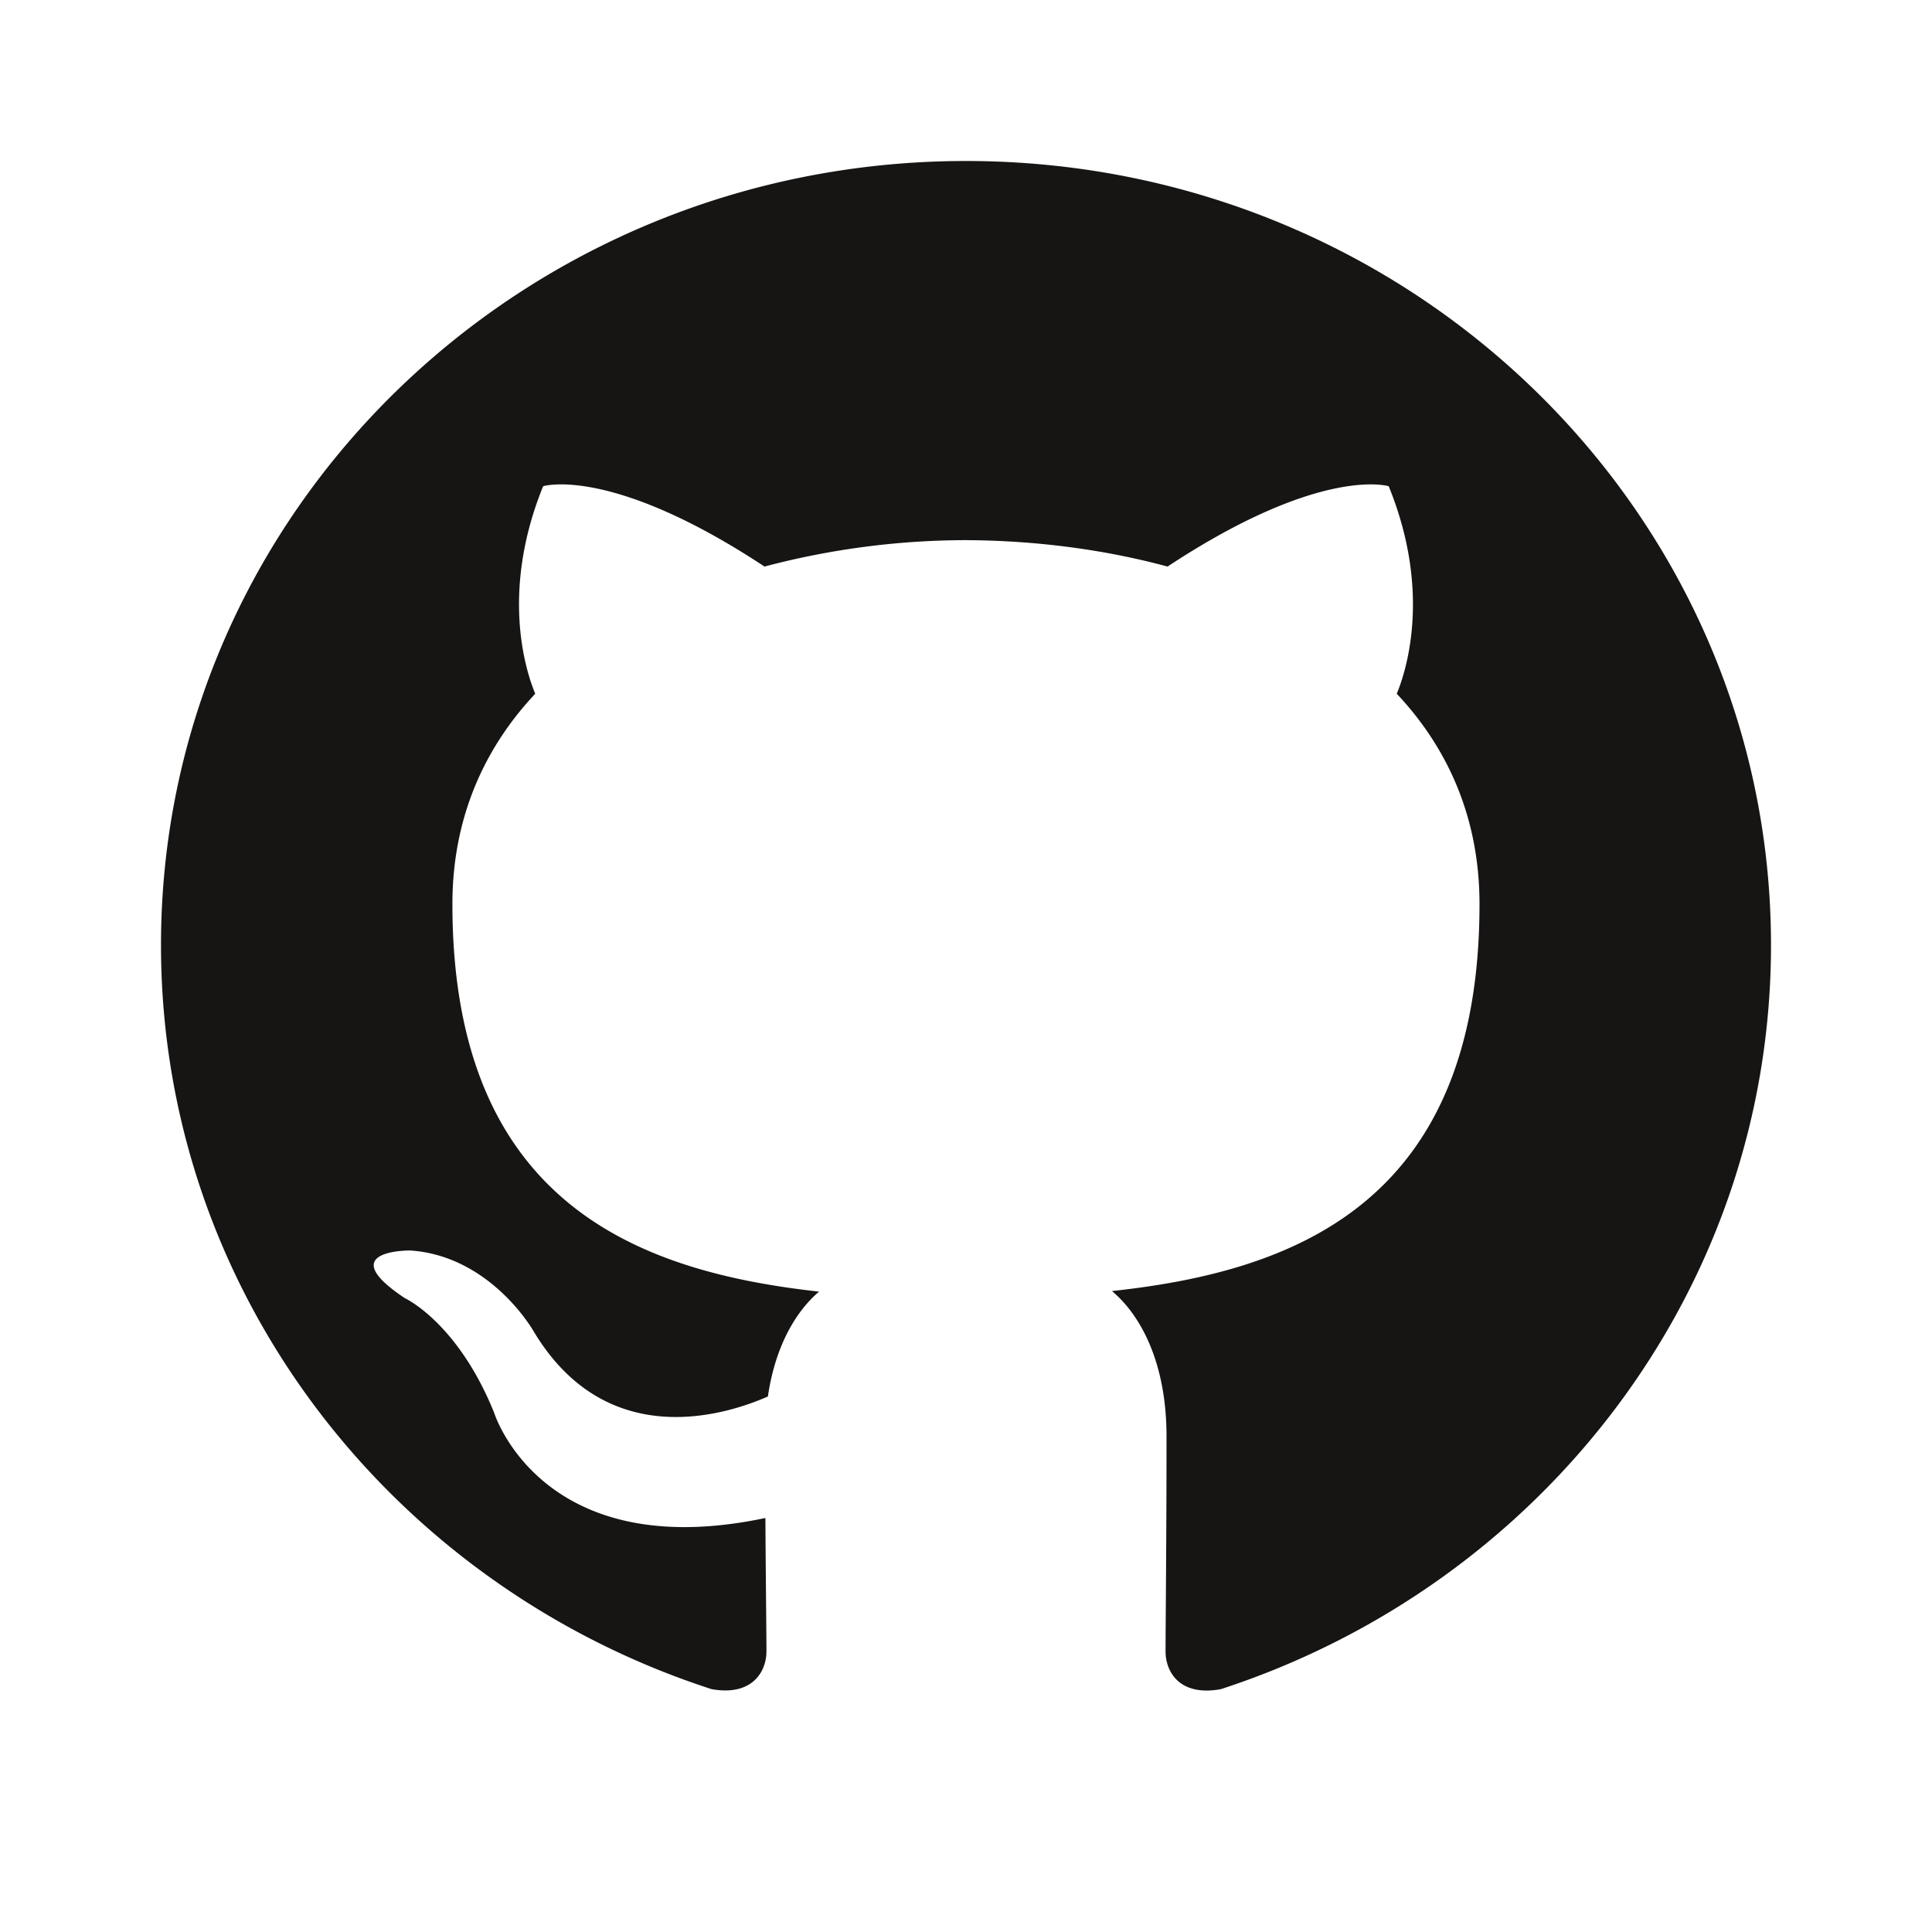 <svg width="24" height="24" xmlns="http://www.w3.org/2000/svg">
    <g fill="none" fill-rule="evenodd">
        <path d="M0 0h24v24H0z"/>
        <path d="M2 11.74c0 4.304 2.865 7.955 6.839 9.243.5.09.682-.211.682-.47 0-.23-.008-.843-.013-1.656-2.782.588-3.369-1.306-3.369-1.306-.454-1.125-1.11-1.425-1.11-1.425-.908-.604.069-.592.069-.592 1.003.069 1.531 1.004 1.531 1.004.892 1.488 2.341 1.059 2.91.81.092-.63.35-1.06.636-1.303-2.22-.245-4.555-1.081-4.555-4.814 0-1.063.39-1.933 1.029-2.613-.103-.247-.446-1.238.098-2.578 0 0 .84-.262 2.75.998A9.818 9.818 0 0 1 12 6.71c.85.004 1.705.112 2.504.328 1.909-1.26 2.747-.998 2.747-.998.546 1.34.203 2.331.1 2.578.64.68 1.028 1.55 1.028 2.613 0 3.742-2.339 4.566-4.566 4.807.359.3.678.895.678 1.804 0 1.301-.012 2.352-.012 2.671 0 .261.18.564.688.47C19.137 19.69 22 16.042 22 11.74 22 6.36 17.522 2 12 2S2 6.36 2 11.74z" fill="#161514"/>
    </g>
</svg>

